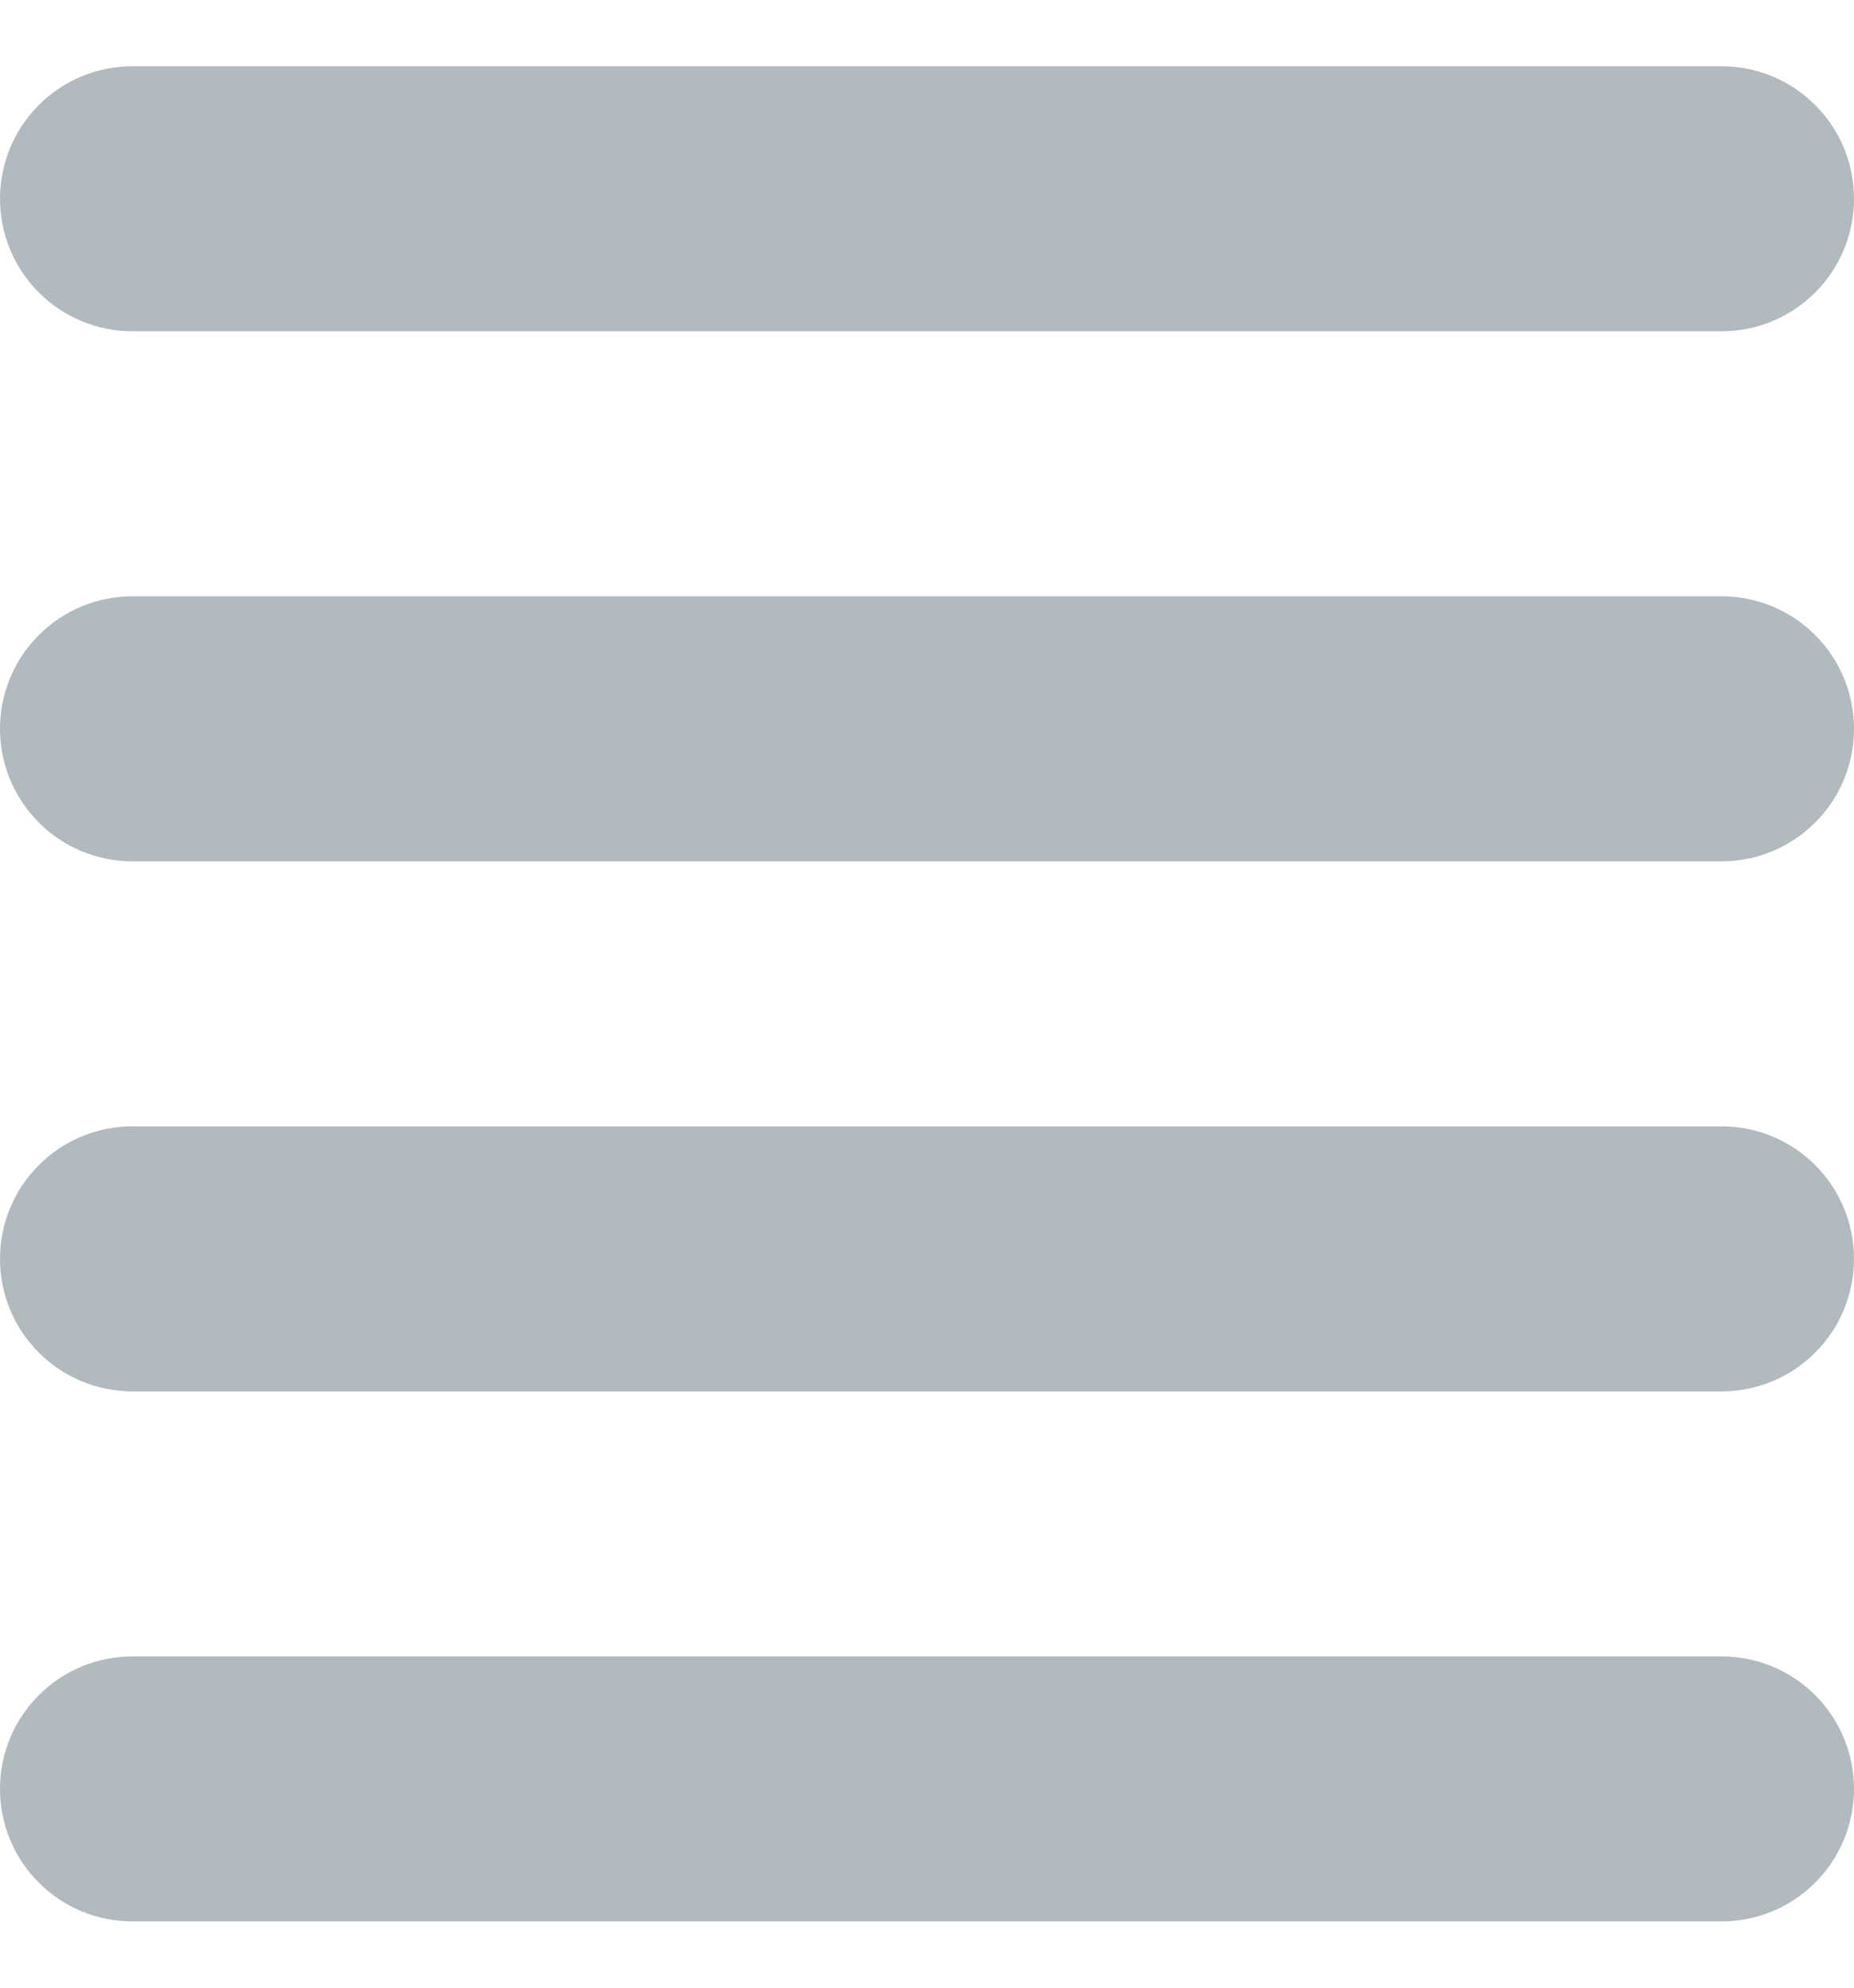<svg width="14" height="15" viewBox="0 0 14 15" fill="none" xmlns="http://www.w3.org/2000/svg">
<path fill-rule="evenodd" clip-rule="evenodd" d="M0 1.5C0 1.235 0.105 0.98 0.293 0.793C0.48 0.605 0.735 0.5 1 0.5H13C13.265 0.5 13.52 0.605 13.707 0.793C13.895 0.98 14 1.235 14 1.5C14 1.765 13.895 2.02 13.707 2.207C13.52 2.395 13.265 2.5 13 2.5H1C0.735 2.5 0.48 2.395 0.293 2.207C0.105 2.02 0 1.765 0 1.5ZM0 5.5C0 5.235 0.105 4.98 0.293 4.793C0.48 4.605 0.735 4.5 1 4.5H13C13.265 4.5 13.52 4.605 13.707 4.793C13.895 4.98 14 5.235 14 5.5C14 5.765 13.895 6.02 13.707 6.207C13.52 6.395 13.265 6.5 13 6.5H1C0.735 6.5 0.48 6.395 0.293 6.207C0.105 6.02 0 5.765 0 5.5ZM0 9.5C0 9.235 0.105 8.98 0.293 8.793C0.48 8.605 0.735 8.5 1 8.5H13C13.265 8.5 13.52 8.605 13.707 8.793C13.895 8.98 14 9.235 14 9.5C14 9.765 13.895 10.02 13.707 10.207C13.52 10.395 13.265 10.5 13 10.5H1C0.735 10.5 0.48 10.395 0.293 10.207C0.105 10.02 0 9.765 0 9.5ZM0 13.5C0 13.235 0.105 12.98 0.293 12.793C0.48 12.605 0.735 12.5 1 12.5H13C13.265 12.5 13.52 12.605 13.707 12.793C13.895 12.98 14 13.235 14 13.5C14 13.765 13.895 14.02 13.707 14.207C13.52 14.395 13.265 14.5 13 14.5H1C0.735 14.5 0.48 14.395 0.293 14.207C0.105 14.02 0 13.765 0 13.5Z" fill="#B0BABF"/>
</svg>
